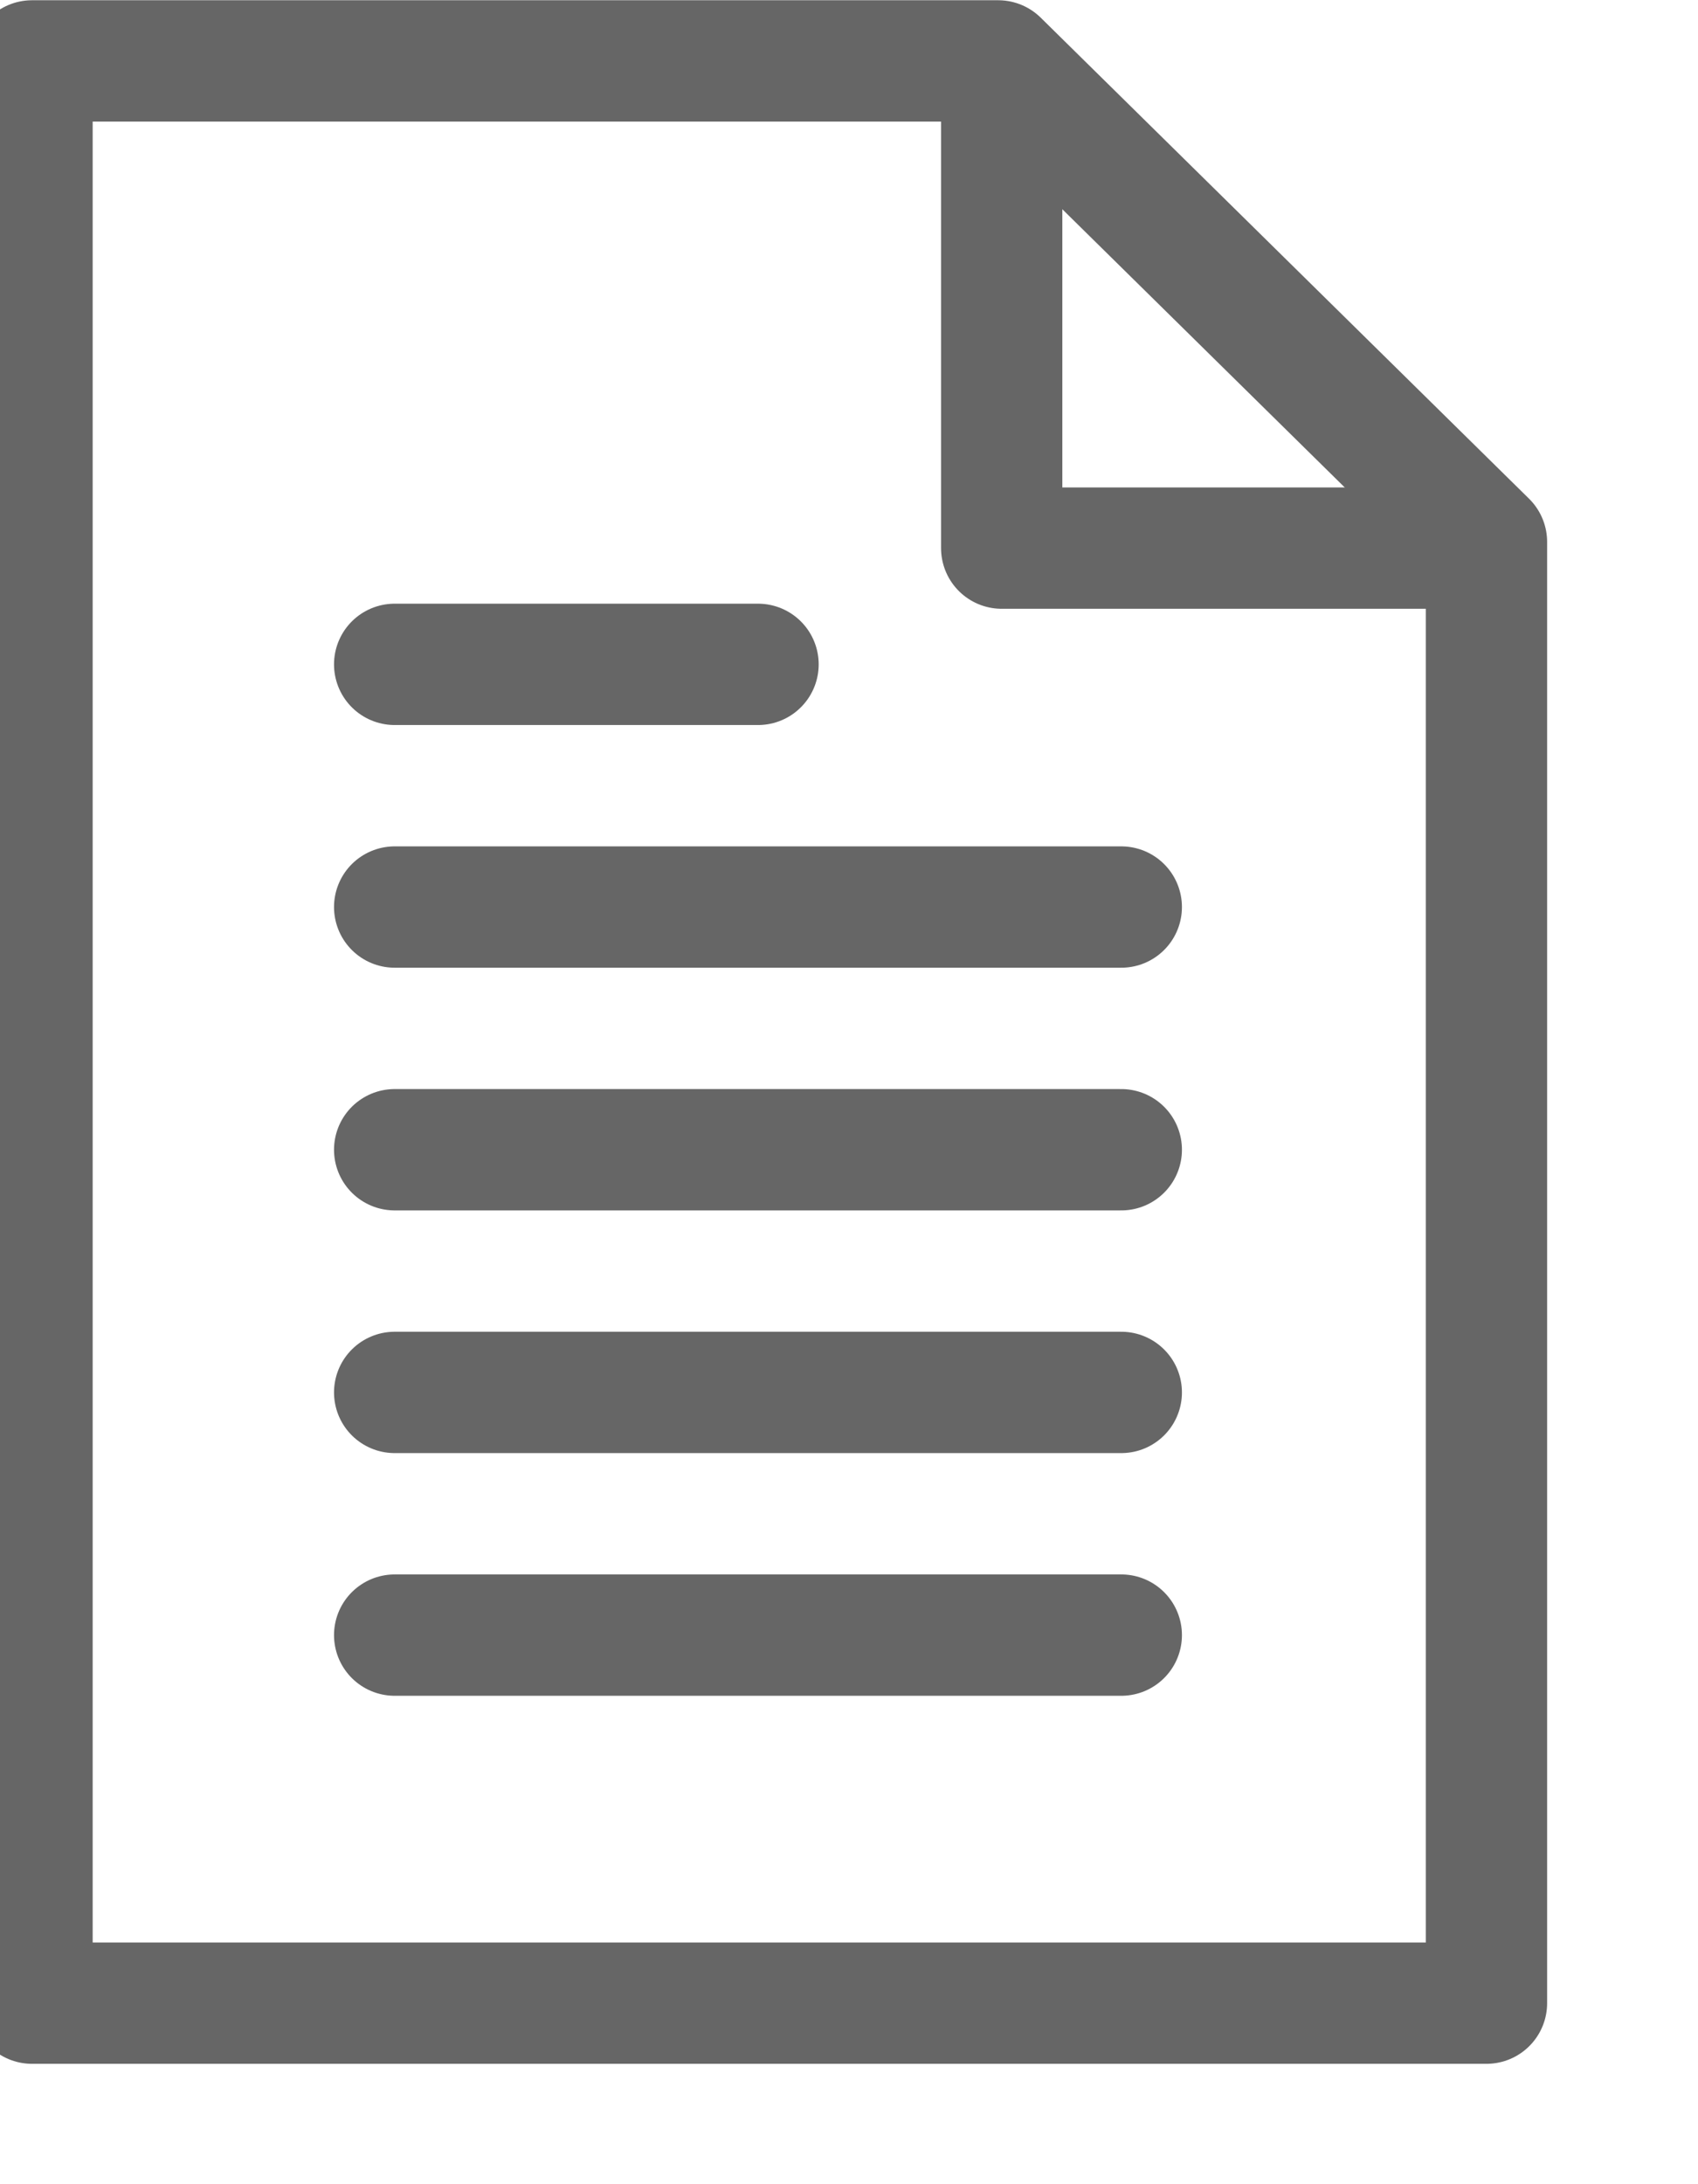 ﻿<?xml version="1.0" encoding="UTF-8" standalone="no"?>
<svg width="14px" height="18px" viewBox="0 0 14 18" version="1.1" xmlns="http://www.w3.org/2000/svg" xmlns:xlink="http://www.w3.org/1999/xlink" xmlns:sketch="http://www.bohemiancoding.com/sketch/ns">
  <g stroke="#666" fill="#666">
    <g id="text" viewBox="0 0 14 18" fill="none"  stroke-linecap="round">
      <path d="M0.264,16.508 L0.264,0.502 L8.23,0.502 L12.256,4.466 L12.256,16.508 L0.264,16.508 Z" id="Stroke-2869" stroke-linejoin="round"></path>
      <path d="M8.259,0.547 L8.259,4.517 L12.206,4.517" id="Stroke-2870" stroke-linejoin="round"></path>
      <path d="M3.254,5.475 L6.25,5.475" id="Stroke-2871"></path>
      <path d="M3.254,7.475 L9.245,7.475" id="Stroke-2871-Copy"></path>
      <path d="M3.254,9.475 L9.245,9.475" id="Stroke-2871-Copy-2"></path>
      <path d="M3.254,11.475 L9.245,11.475" id="Stroke-2871-Copy-3"></path>
      <path d="M3.254,13.475 L9.245,13.475" id="Stroke-2871-Copy-4"></path>
    </g>
  </g>
</svg>